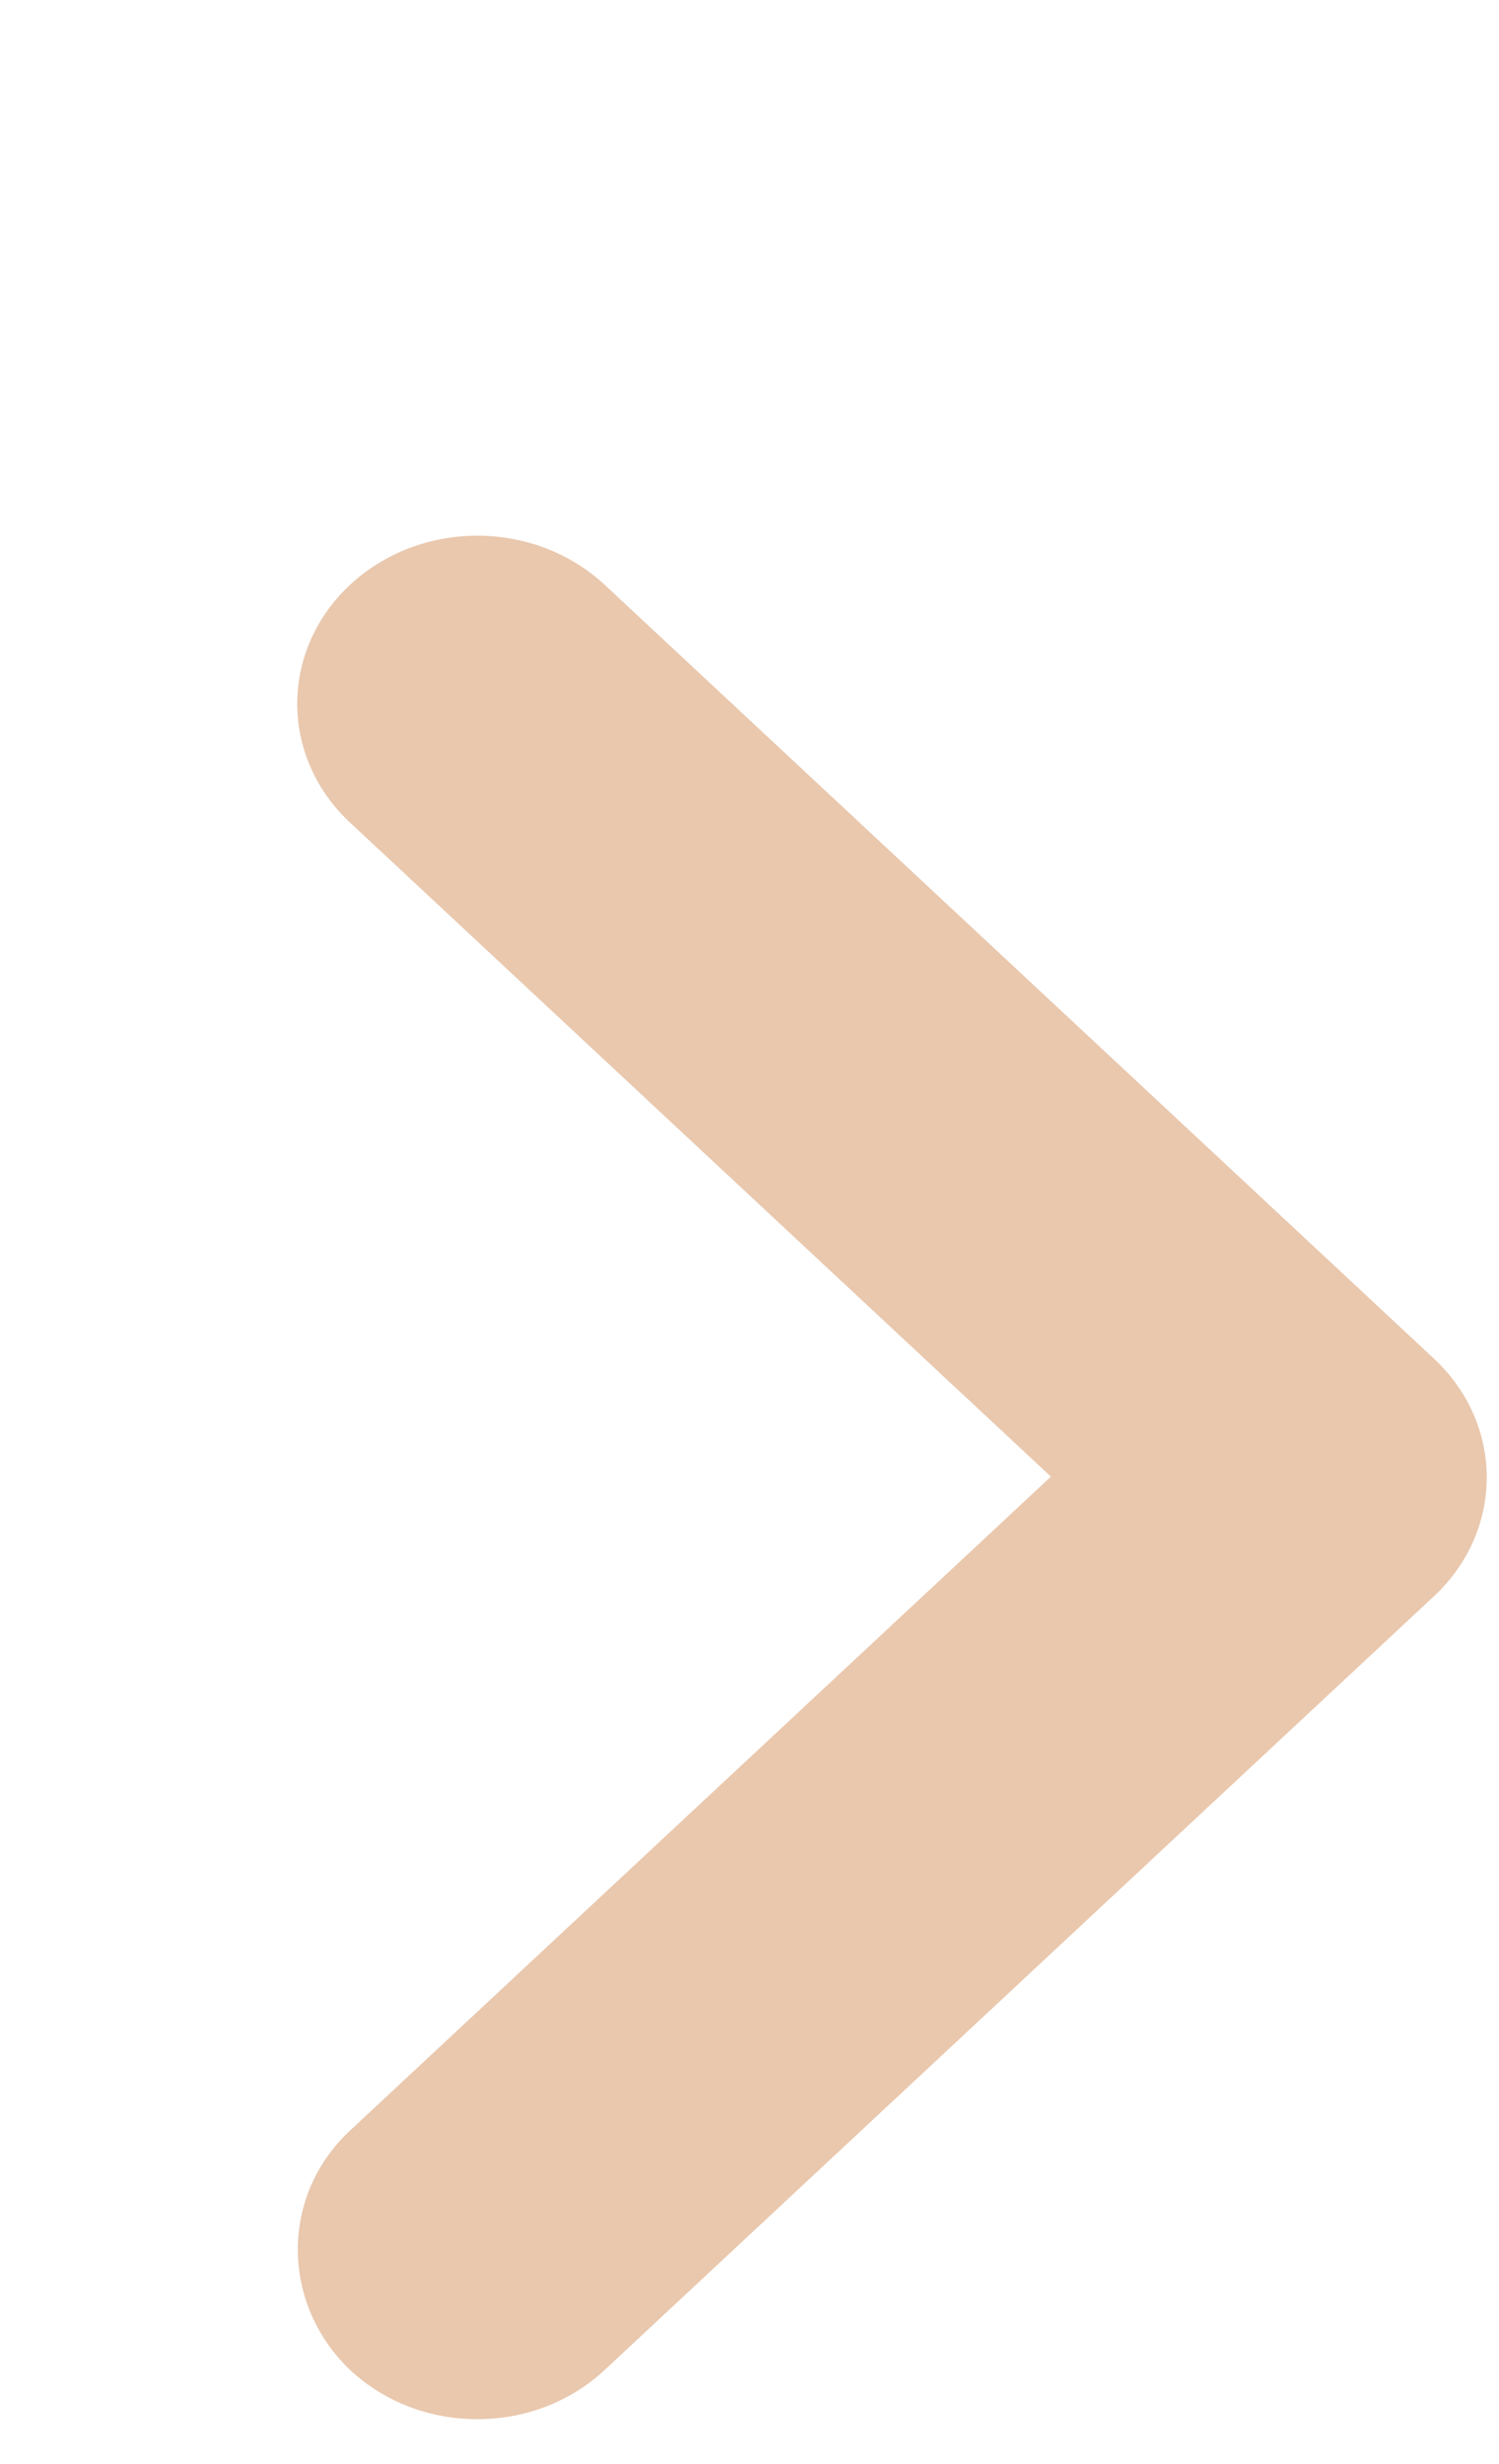 <svg width="14" height="23" viewBox="0 0 14 23" fill="none" xmlns="http://www.w3.org/2000/svg">
<path d="M3.269 19.887L9.815 13.783L3.269 7.678C3.112 7.532 2.988 7.359 2.904 7.169C2.819 6.979 2.776 6.775 2.776 6.569C2.776 6.363 2.819 6.159 2.904 5.968C2.988 5.778 3.112 5.605 3.269 5.459C3.425 5.314 3.61 5.198 3.814 5.119C4.018 5.041 4.237 5 4.458 5C4.679 5 4.898 5.041 5.102 5.119C5.306 5.198 5.491 5.314 5.648 5.459L13.392 12.681C14.05 13.295 14.05 14.286 13.392 14.9L5.648 22.121C5.492 22.267 5.306 22.383 5.102 22.462C4.898 22.541 4.679 22.581 4.458 22.581C4.237 22.581 4.018 22.541 3.814 22.462C3.61 22.383 3.425 22.267 3.269 22.121C2.627 21.508 2.611 20.501 3.269 19.887Z" fill="#E9C8AE"/>
</svg>
